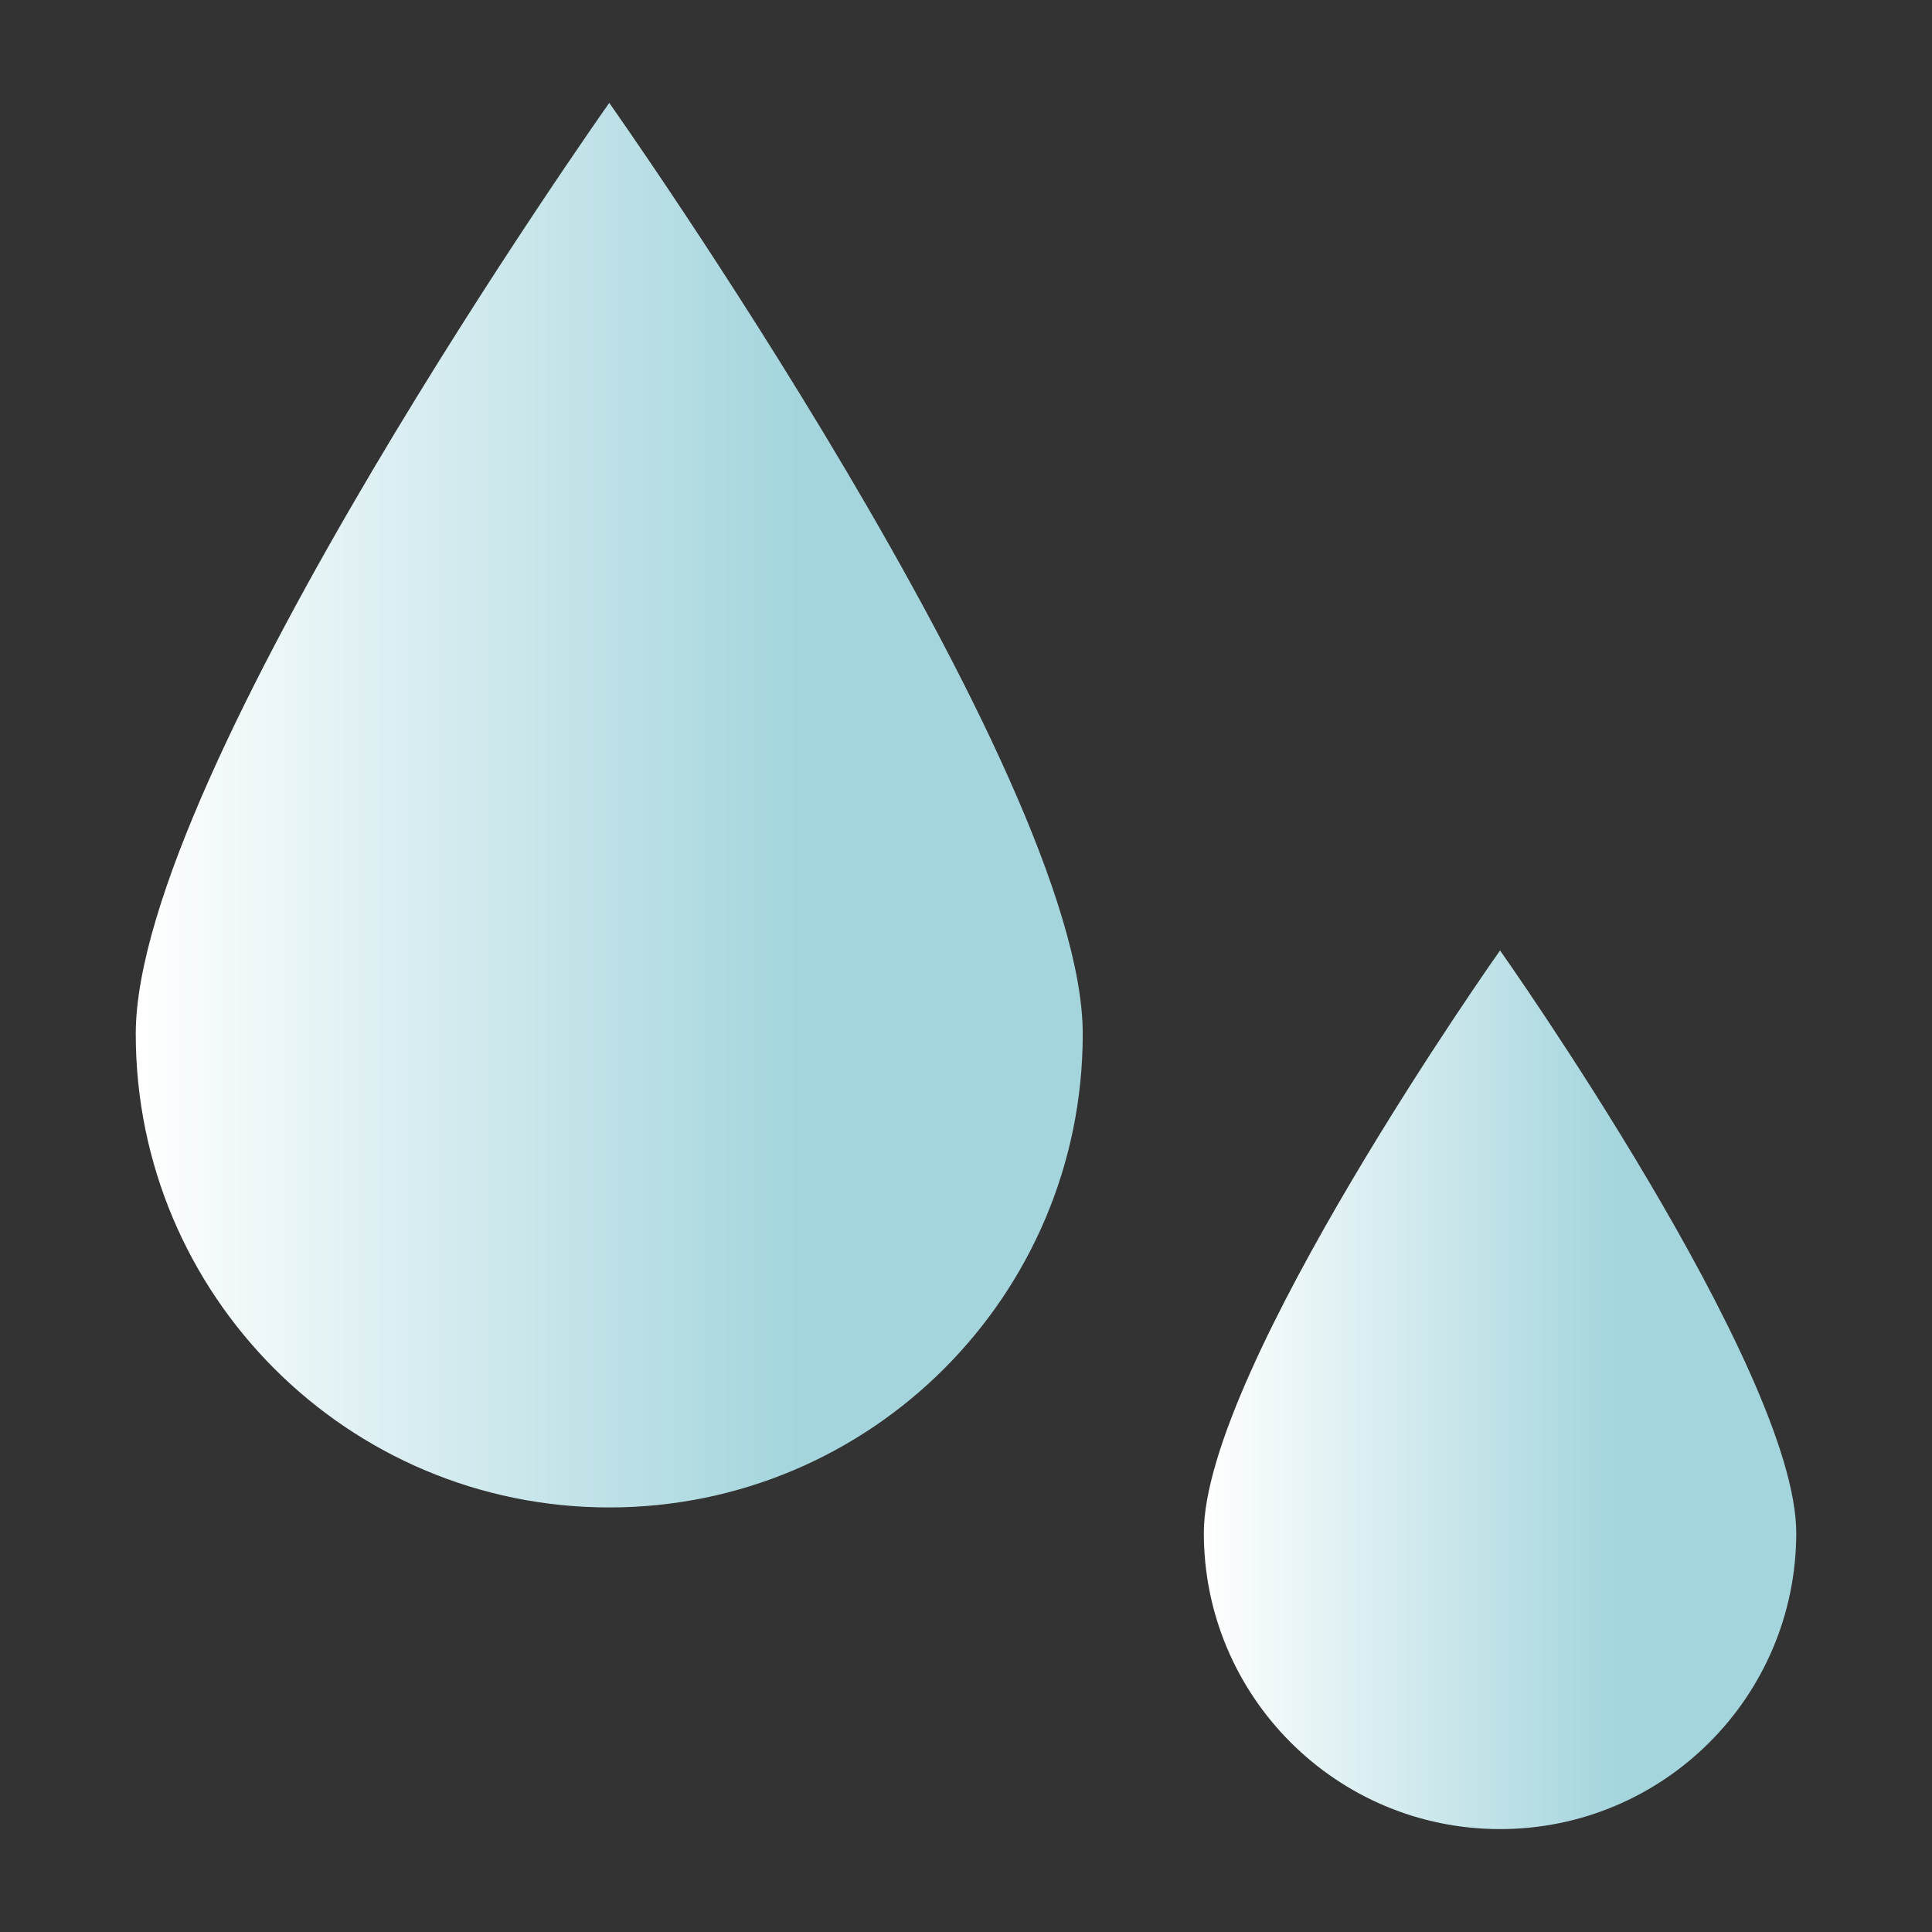 <svg xmlns="http://www.w3.org/2000/svg" version="1.1" xmlns:xlink="http://www.w3.org/1999/xlink" width="512" height="512" x="0" y="0" viewBox="0 0 512 512" style="enable-background:new 0 0 512 512" xml:space="preserve" class=""><rect x="0" y="0" width="512" height="512" fill="#333333" stroke="none"/><g><linearGradient id="a"><stop stop-opacity="1" stop-color="#ffffff" offset="0"></stop><stop stop-opacity="1" stop-color="#a4d5dd" offset="0.699"></stop></linearGradient><linearGradient xlink:href="#a" id="b" x1="35.976" x2="286.94" y1="213.381" y2="213.381" gradientUnits="userSpaceOnUse"></linearGradient><linearGradient xlink:href="#a" id="c" x1="319.027" x2="476.024" y1="368.305" y2="368.305" gradientUnits="userSpaceOnUse"></linearGradient><path fill="url(#b)" d="M286.94 274.006c0 69.305-56.18 125.484-125.482 125.484S35.976 343.31 35.976 274.006c0-69.3 125.482-246.734 125.482-246.734S286.94 204.706 286.94 274.006z" opacity="1" data-original="url(#b)"></path><path fill="url(#c)" d="M476.024 406.23c0 43.354-35.145 78.498-78.498 78.498s-78.499-35.145-78.499-78.498 78.499-154.35 78.499-154.35 78.498 110.997 78.498 154.35z" opacity="1" data-original="url(#c)"></path></g></svg>